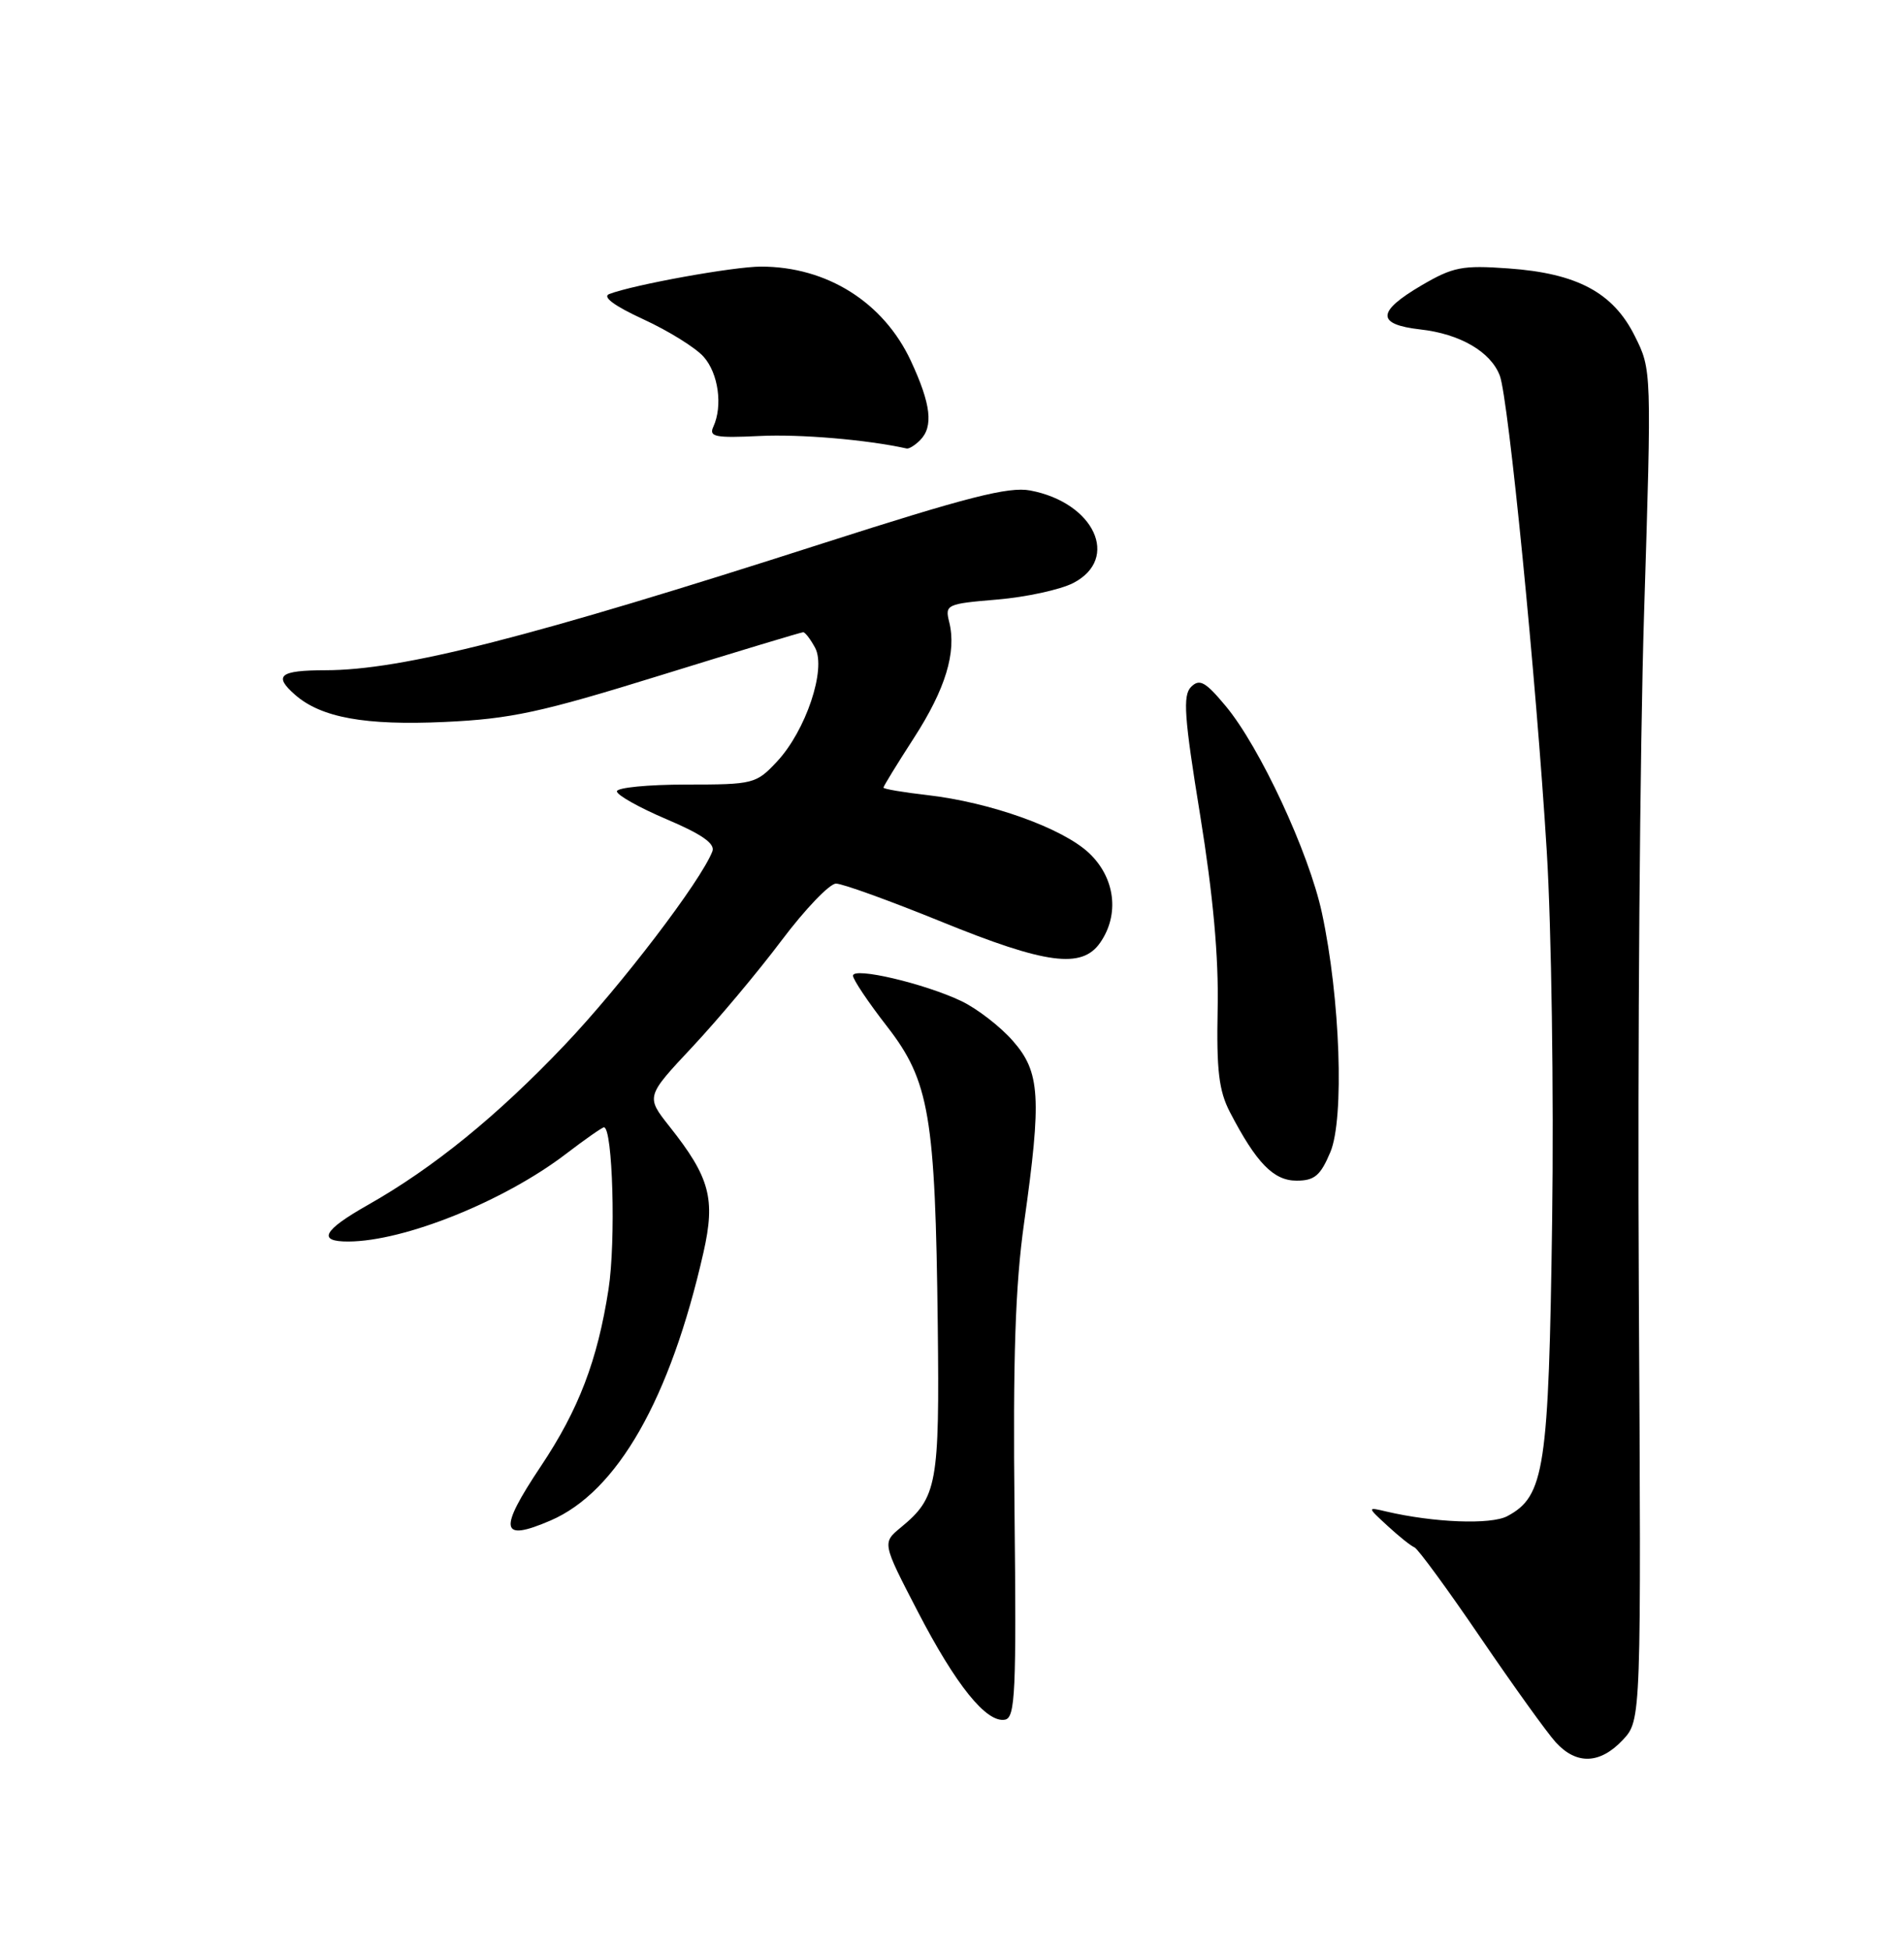 <?xml version="1.0" encoding="UTF-8" standalone="no"?>
<!DOCTYPE svg PUBLIC "-//W3C//DTD SVG 1.1//EN" "http://www.w3.org/Graphics/SVG/1.1/DTD/svg11.dtd" >
<svg xmlns="http://www.w3.org/2000/svg" xmlns:xlink="http://www.w3.org/1999/xlink" version="1.1" viewBox="0 0 250 256">
 <g >
 <path fill="currentColor"
d=" M 213.08 228.42 C 215.50 225.83 215.50 225.83 215.18 169.17 C 215.01 138.00 215.32 98.11 215.87 80.53 C 216.87 48.55 216.87 48.55 214.65 44.11 C 211.81 38.41 207.08 35.88 198.06 35.24 C 192.00 34.80 190.79 35.04 186.64 37.47 C 180.75 40.93 180.70 42.59 186.49 43.25 C 191.70 43.83 195.74 46.18 196.93 49.32 C 198.06 52.30 201.71 89.17 203.09 111.70 C 203.71 121.71 204.03 143.54 203.80 160.20 C 203.35 192.82 202.81 196.43 197.92 199.04 C 195.77 200.19 188.28 199.90 182.00 198.43 C 179.50 197.84 179.50 197.84 182.18 200.31 C 183.66 201.68 185.25 202.95 185.72 203.14 C 186.19 203.34 190.10 208.68 194.40 215.00 C 198.71 221.32 203.15 227.51 204.29 228.75 C 207.00 231.71 210.09 231.60 213.08 228.42 Z  M 133.21 198.48 C 132.99 178.25 133.31 168.77 134.46 160.58 C 136.79 144.05 136.59 140.74 132.99 136.65 C 131.34 134.76 128.30 132.42 126.24 131.43 C 121.40 129.12 112.00 126.91 112.00 128.09 C 112.00 128.59 114.01 131.59 116.47 134.75 C 122.04 141.93 122.81 146.46 123.13 174.00 C 123.37 194.85 123.05 196.60 118.29 200.52 C 115.83 202.55 115.83 202.55 120.48 211.52 C 125.51 221.24 129.54 226.24 131.97 225.76 C 133.31 225.49 133.46 222.07 133.21 198.48 Z  M 72.28 199.62 C 81.05 195.85 88.00 183.67 92.37 164.41 C 93.96 157.37 93.21 154.58 87.91 147.89 C 84.80 143.96 84.80 143.96 90.92 137.43 C 94.29 133.83 99.56 127.54 102.64 123.44 C 105.72 119.35 108.93 116.00 109.77 116.00 C 110.62 116.00 116.84 118.25 123.60 121.00 C 137.33 126.59 142.04 127.21 144.44 123.78 C 147.04 120.07 146.43 115.21 142.97 111.97 C 139.47 108.70 130.04 105.33 121.75 104.38 C 118.59 104.02 116.00 103.58 116.00 103.40 C 116.00 103.22 117.79 100.30 119.98 96.91 C 124.15 90.46 125.62 85.62 124.63 81.65 C 124.06 79.37 124.29 79.27 130.94 78.71 C 134.74 78.39 139.23 77.41 140.92 76.54 C 147.11 73.34 143.67 65.97 135.26 64.39 C 132.44 63.86 126.97 65.26 108.11 71.31 C 69.50 83.72 52.81 87.98 42.75 87.99 C 36.71 88.00 35.86 88.69 38.75 91.22 C 42.18 94.22 47.96 95.26 58.39 94.78 C 67.09 94.38 71.05 93.52 86.75 88.65 C 96.78 85.54 105.21 83.00 105.46 83.00 C 105.72 83.00 106.42 83.92 107.03 85.05 C 108.52 87.84 105.81 95.92 102.03 99.97 C 99.28 102.91 98.94 103.00 90.10 103.00 C 85.09 103.00 81.00 103.40 81.00 103.89 C 81.00 104.38 83.94 106.03 87.54 107.56 C 92.16 109.52 93.92 110.76 93.54 111.76 C 92.05 115.64 81.58 129.37 74.13 137.20 C 65.28 146.51 56.90 153.33 48.25 158.22 C 42.41 161.53 41.63 163.01 45.75 162.99 C 53.11 162.96 66.19 157.69 74.31 151.49 C 76.82 149.57 79.07 148.00 79.30 148.00 C 80.45 148.00 80.88 162.93 79.90 169.26 C 78.45 178.60 75.99 185.05 71.01 192.50 C 65.40 200.91 65.68 202.46 72.28 199.62 Z  M 174.68 151.25 C 176.53 146.85 175.98 131.02 173.57 119.84 C 171.87 111.93 165.41 98.04 160.92 92.67 C 158.26 89.48 157.50 89.07 156.39 90.18 C 155.29 91.29 155.48 94.10 157.58 107.00 C 159.29 117.56 160.03 125.69 159.88 132.50 C 159.72 140.51 160.04 143.20 161.49 146.00 C 164.96 152.68 167.22 155.00 170.24 155.00 C 172.60 155.00 173.38 154.34 174.68 151.25 Z  M 120.80 57.80 C 122.59 56.01 122.25 53.08 119.60 47.38 C 116.01 39.68 108.57 35.00 99.92 35.00 C 96.34 35.00 83.26 37.36 80.00 38.60 C 79.04 38.96 80.65 40.16 84.50 41.93 C 87.80 43.45 91.35 45.66 92.39 46.84 C 94.33 49.02 94.92 53.29 93.66 56.03 C 93.05 57.35 93.93 57.52 99.73 57.24 C 105.07 56.98 113.82 57.72 119.05 58.88 C 119.35 58.95 120.14 58.46 120.80 57.80 Z "/>
</g>
</svg>